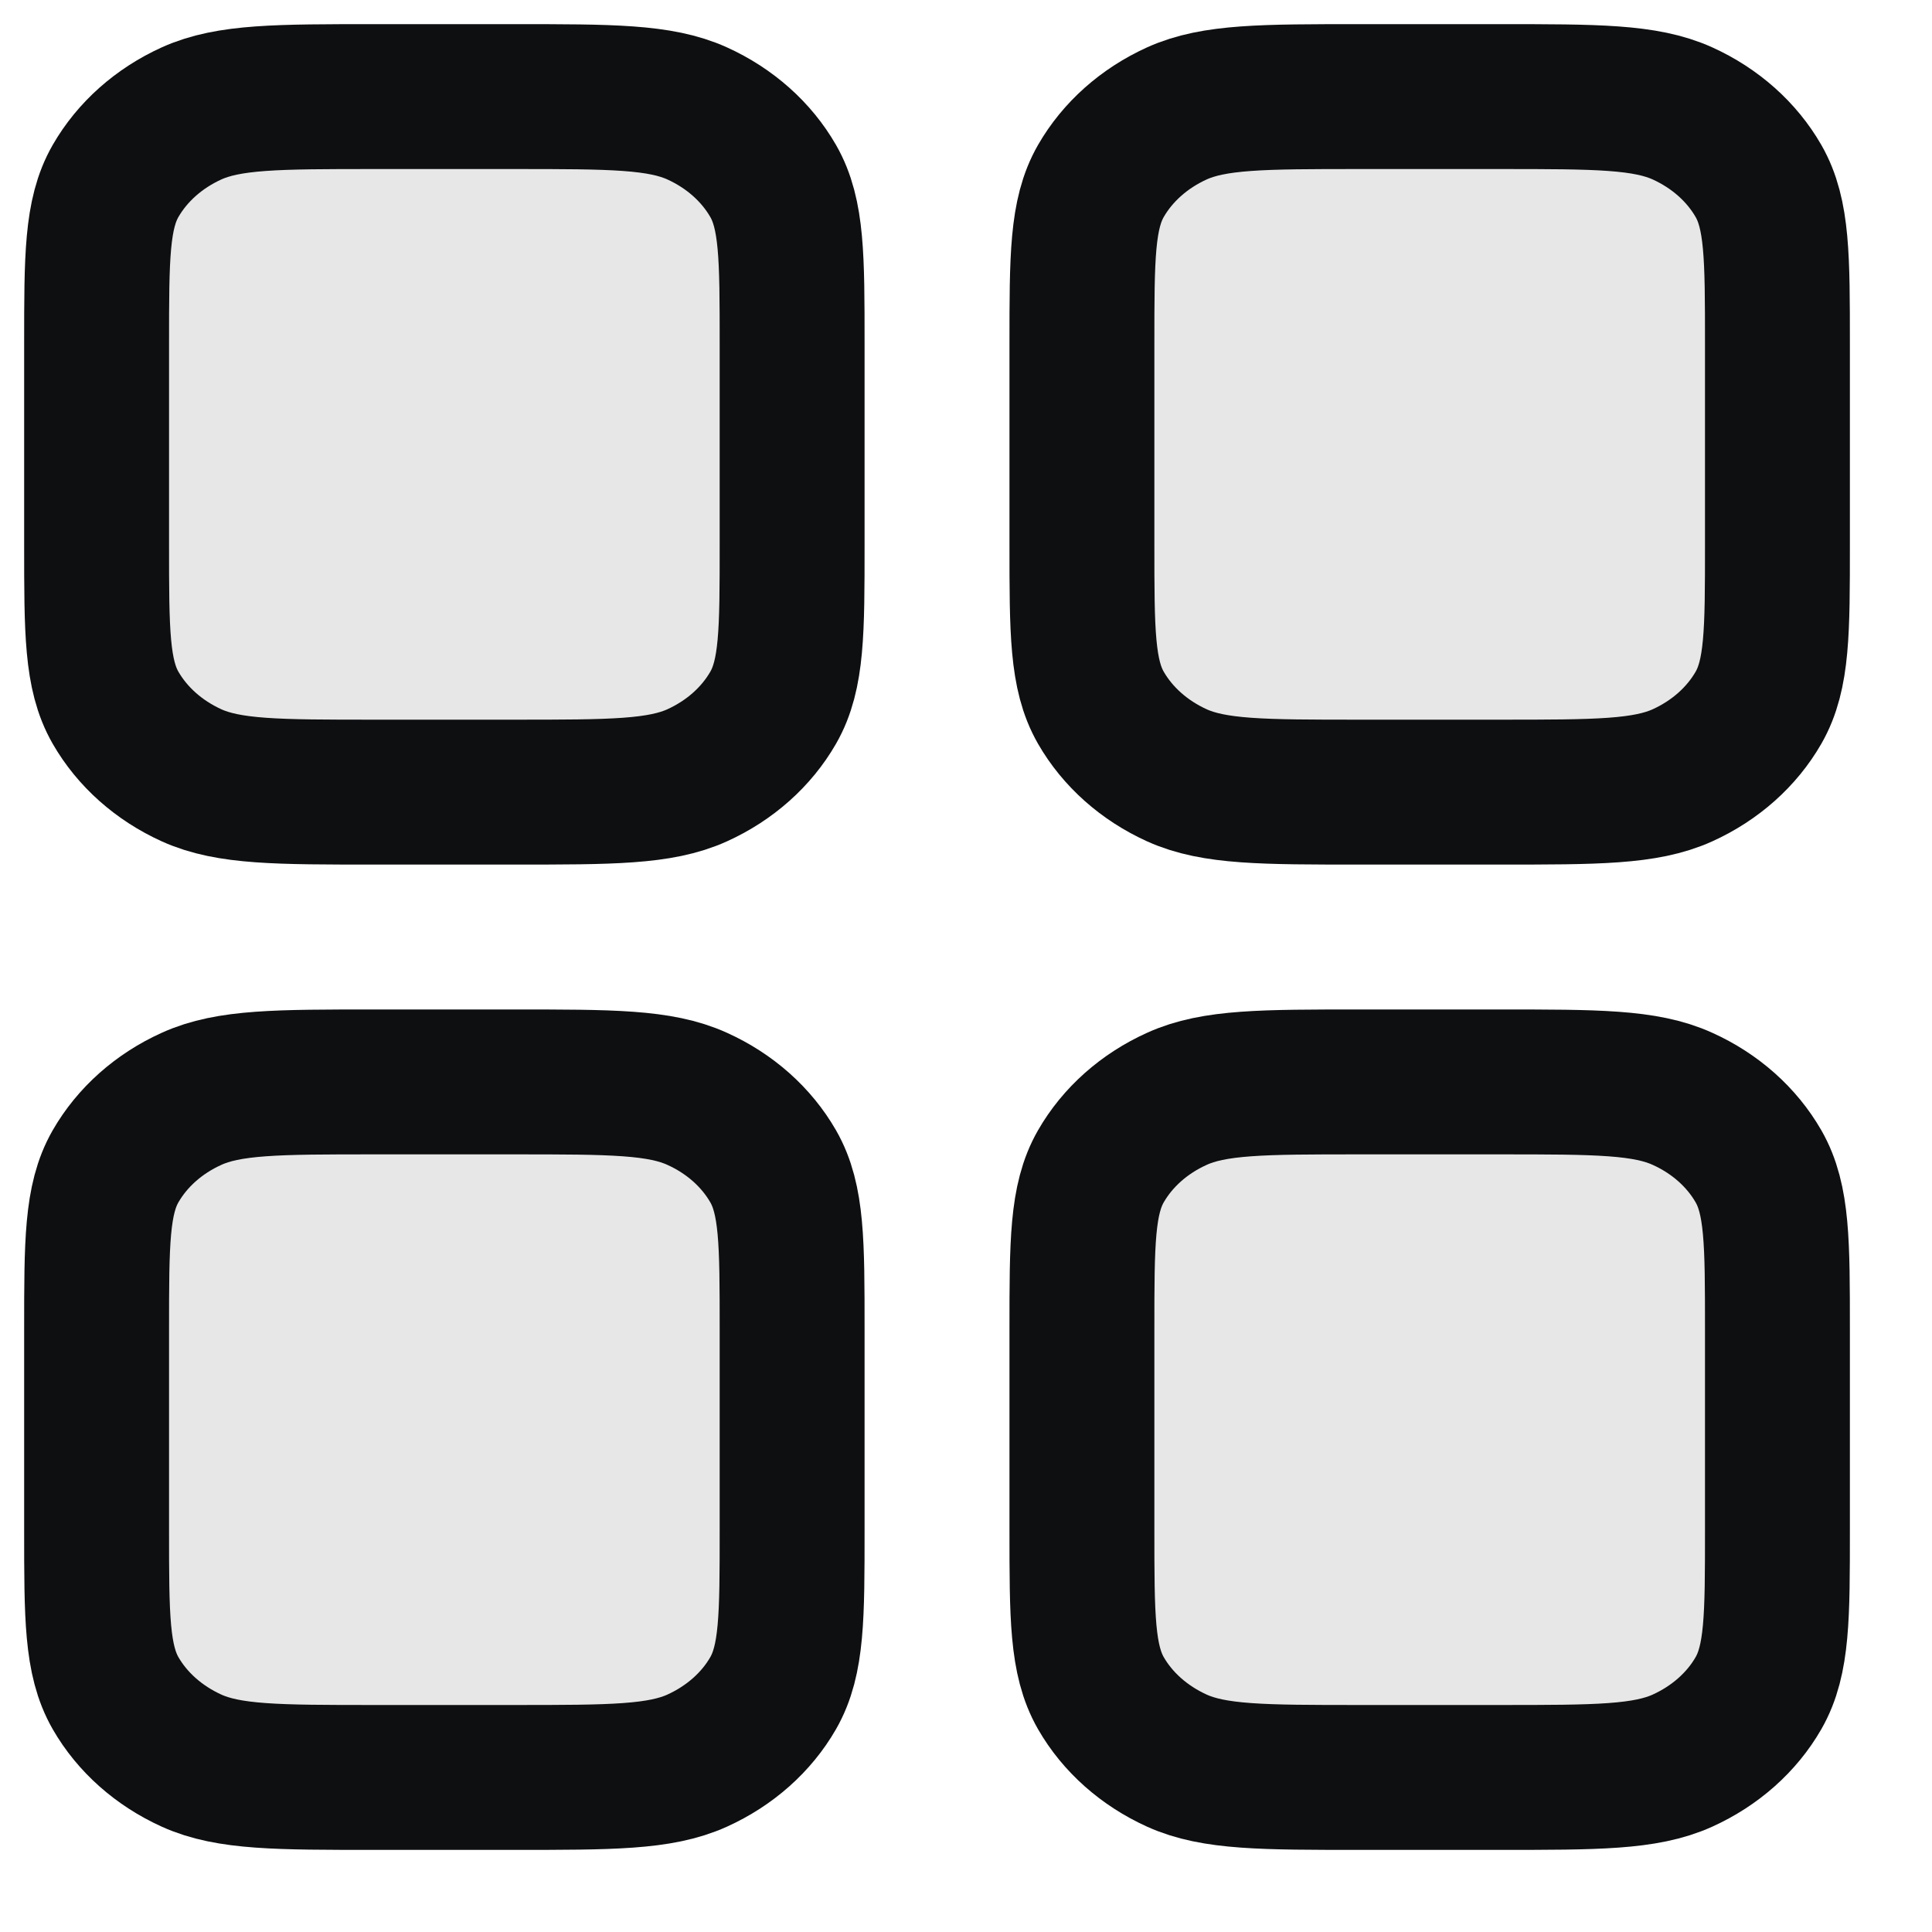 <svg width="20" height="20" viewBox="0 0 20 20" fill="none" xmlns="http://www.w3.org/2000/svg">
<path d="M1 3.56V5.64C1 6.536 1 6.984 1.196 7.326C1.369 7.627 1.644 7.872 1.983 8.026C2.368 8.2 2.872 8.2 3.88 8.2H5.32C6.328 8.2 6.832 8.2 7.217 8.026C7.556 7.872 7.831 7.627 8.004 7.326C8.2 6.984 8.2 6.536 8.2 5.64V3.56C8.2 2.664 8.2 2.216 8.004 1.874C7.831 1.573 7.556 1.328 7.217 1.174C6.832 1 6.328 1 5.32 1H3.88C2.872 1 2.368 1 1.983 1.174C1.644 1.328 1.369 1.573 1.196 1.874C1 2.216 1 2.664 1 3.56Z" fill="#0E0F11" fill-opacity="0.1" stroke="#0E0F11" stroke-width="1.5"/>
<path d="M11.2 3.56V5.64C11.2 6.536 11.2 6.984 11.396 7.326C11.569 7.627 11.844 7.872 12.183 8.026C12.568 8.2 13.072 8.2 14.08 8.2H15.52C16.528 8.2 17.032 8.2 17.417 8.026C17.756 7.872 18.031 7.627 18.204 7.326C18.4 6.984 18.4 6.536 18.4 5.64V3.56C18.4 2.664 18.4 2.216 18.204 1.874C18.031 1.573 17.756 1.328 17.417 1.174C17.032 1 16.528 1 15.52 1H14.08C13.072 1 12.568 1 12.183 1.174C11.844 1.328 11.569 1.573 11.396 1.874C11.2 2.216 11.2 2.664 11.2 3.56Z" fill="#0E0F11" fill-opacity="0.1" stroke="#0E0F11" stroke-width="1.5"/>
<path d="M11.2 13.76V15.84C11.2 16.736 11.2 17.184 11.396 17.527C11.569 17.828 11.844 18.072 12.183 18.226C12.568 18.4 13.072 18.4 14.08 18.4H15.52C16.528 18.4 17.032 18.4 17.417 18.226C17.756 18.072 18.031 17.828 18.204 17.527C18.4 17.184 18.4 16.736 18.4 15.84V13.76C18.4 12.864 18.4 12.416 18.204 12.074C18.031 11.773 17.756 11.528 17.417 11.375C17.032 11.2 16.528 11.2 15.52 11.2H14.08C13.072 11.2 12.568 11.2 12.183 11.375C11.844 11.528 11.569 11.773 11.396 12.074C11.2 12.416 11.2 12.864 11.2 13.76Z" fill="#0E0F11" fill-opacity="0.1" stroke="#0E0F11" stroke-width="1.5"/>
<path d="M1 13.76V15.84C1 16.736 1 17.184 1.196 17.527C1.369 17.828 1.644 18.072 1.983 18.226C2.368 18.4 2.872 18.4 3.88 18.4H5.32C6.328 18.4 6.832 18.4 7.217 18.226C7.556 18.072 7.831 17.828 8.004 17.527C8.2 17.184 8.2 16.736 8.2 15.84V13.76C8.2 12.864 8.2 12.416 8.004 12.074C7.831 11.773 7.556 11.528 7.217 11.375C6.832 11.2 6.328 11.2 5.32 11.2H3.88C2.872 11.2 2.368 11.2 1.983 11.375C1.644 11.528 1.369 11.773 1.196 12.074C1 12.416 1 12.864 1 13.76Z" fill="#0E0F11" fill-opacity="0.1" stroke="#0E0F11" stroke-width="1.5"/>
</svg>
